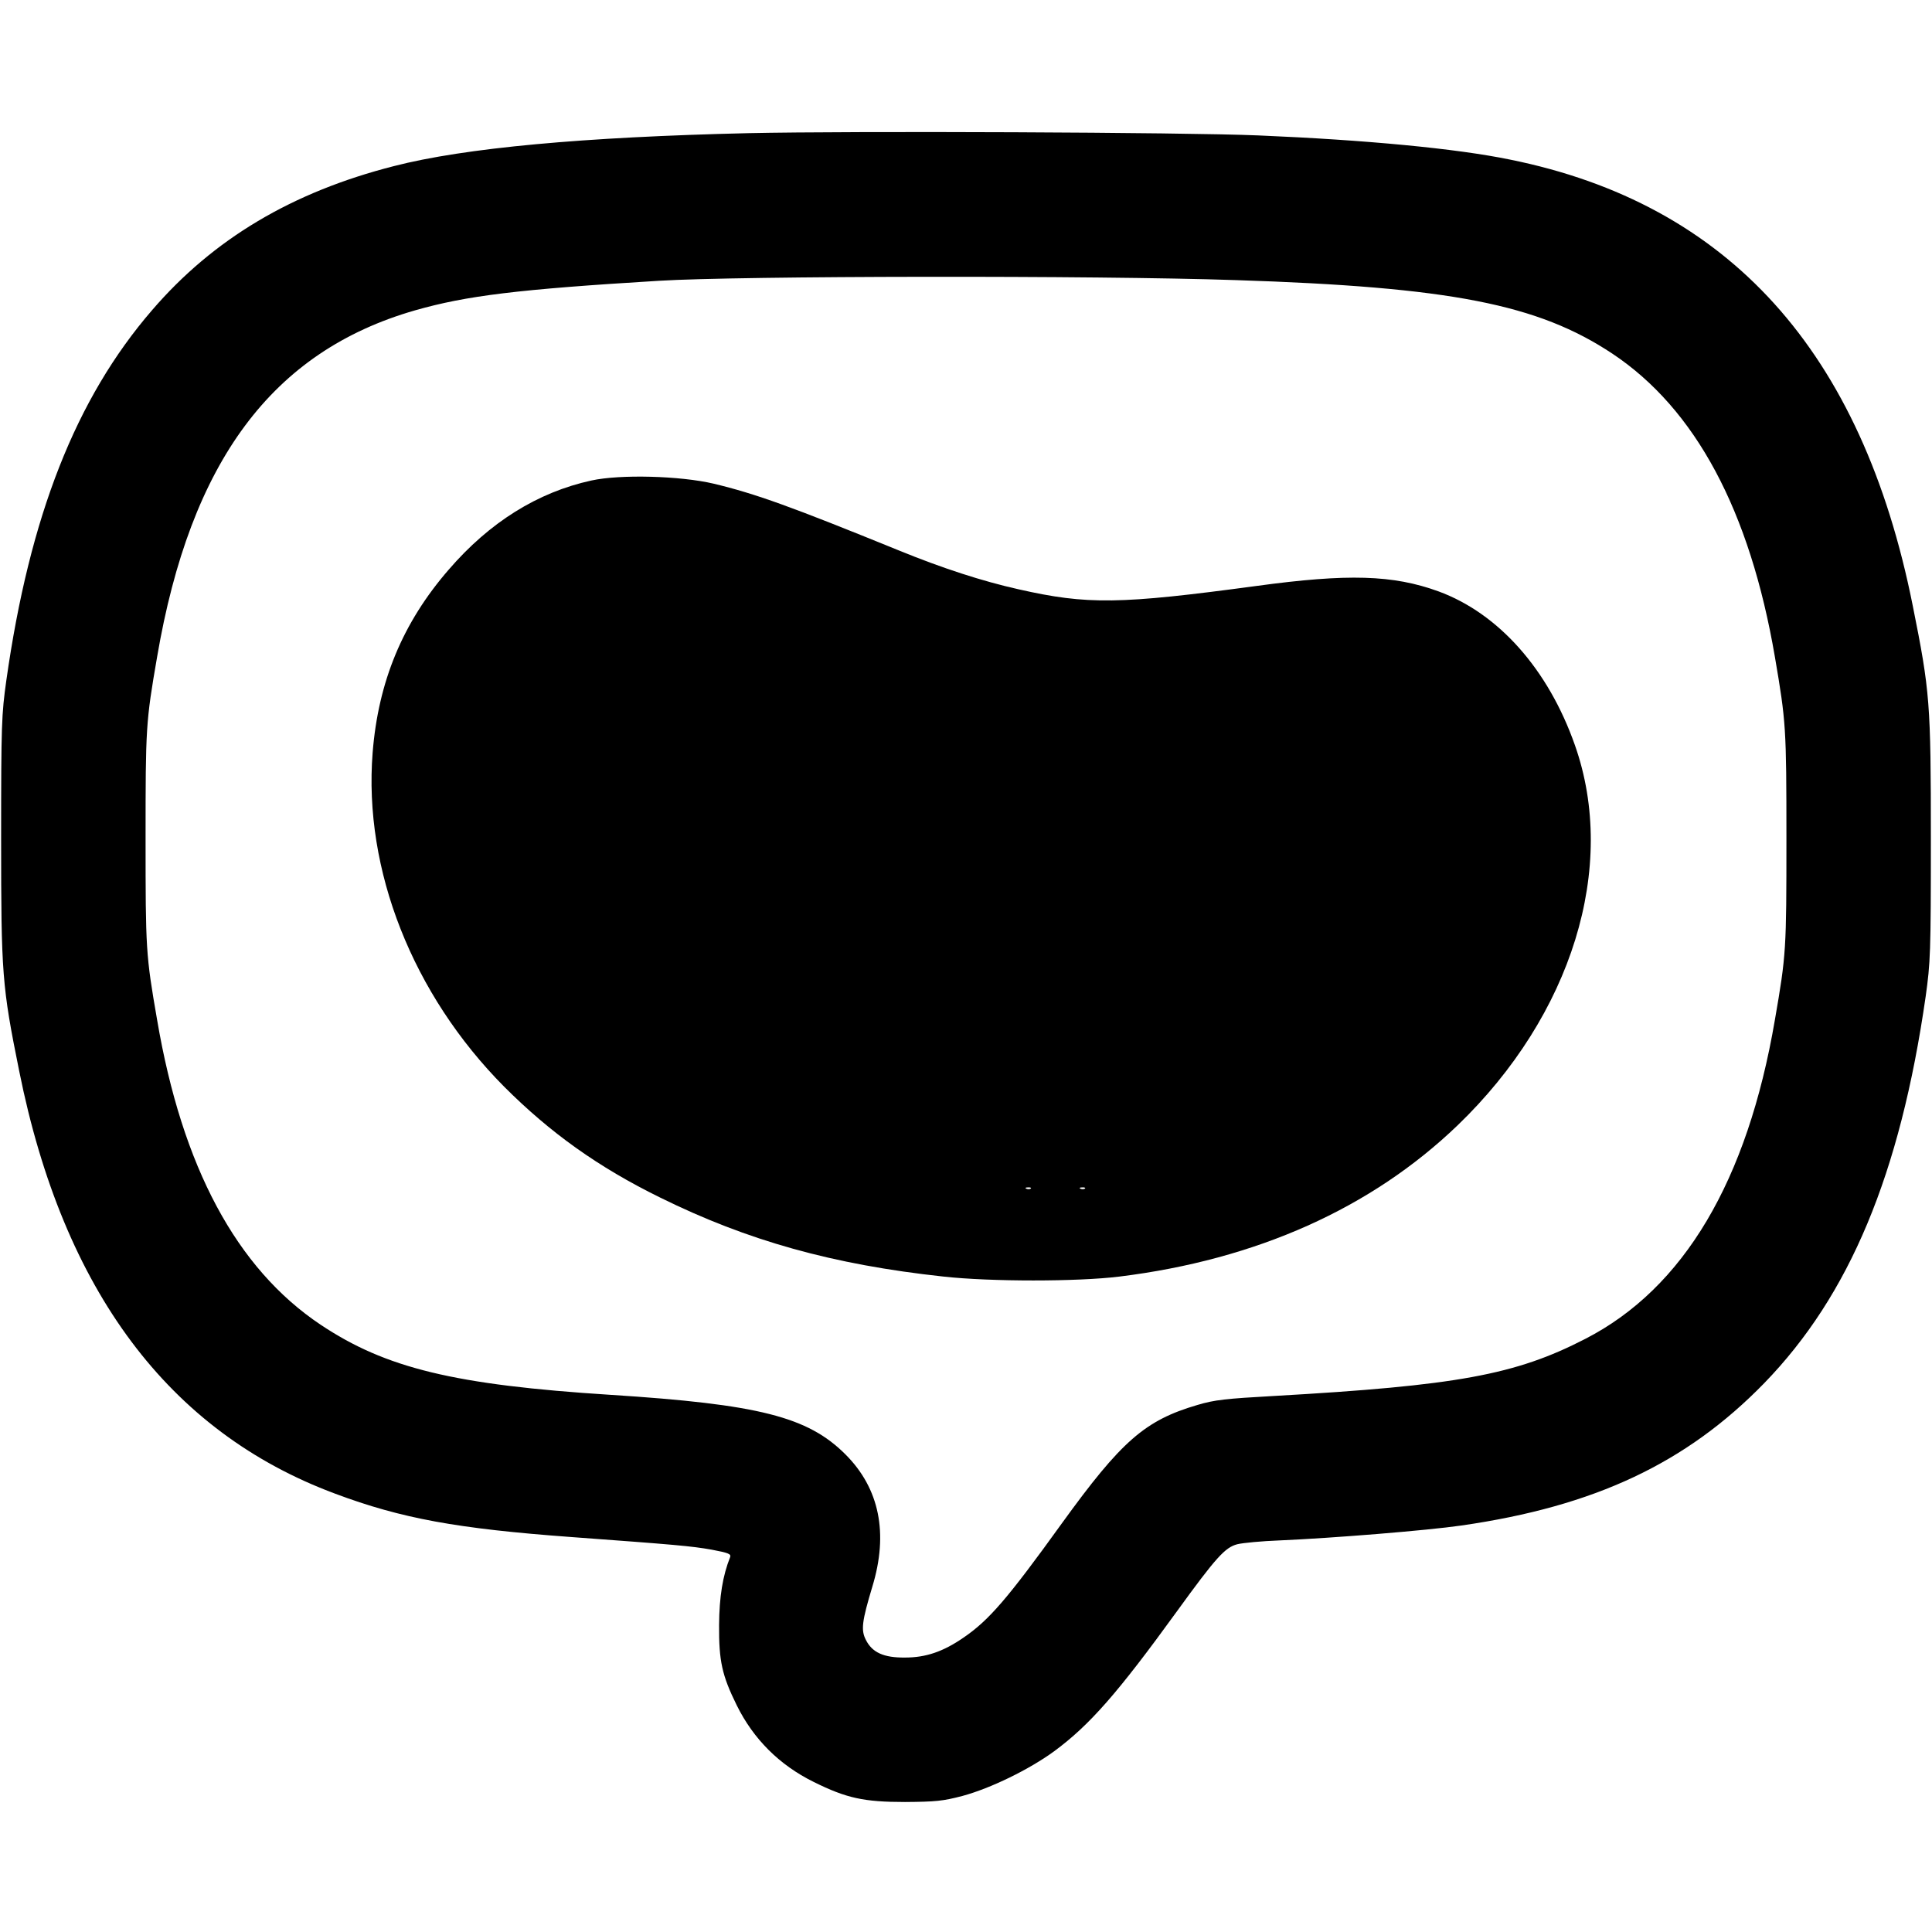 <?xml version="1.0" standalone="no"?>
<!DOCTYPE svg PUBLIC "-//W3C//DTD SVG 20010904//EN"
 "http://www.w3.org/TR/2001/REC-SVG-20010904/DTD/svg10.dtd">
<svg version="1.0" xmlns="http://www.w3.org/2000/svg"
 width="856pt" height="856pt" viewBox="0 0 856 856"
 preserveAspectRatio="xMidYMid meet">
<g transform="translate(0,856) scale(0.1,-0.1)"
fill="#000000" stroke="none">
<path d="M3315 7970 c-728 -17 -1256 -65 -1570 -146 -451 -115 -800 -323
-1071 -638 -338 -391 -543 -913 -646 -1641 -21 -150 -23 -193 -23 -700 0 -601
4 -654 80 -1030 195 -973 663 -1599 1400 -1873 294 -110 541 -155 1045 -192
462 -34 533 -40 623 -56 74 -14 87 -19 82 -33 -33 -83 -48 -175 -49 -301 -1
-160 13 -223 78 -355 74 -150 189 -265 341 -340 145 -72 222 -89 405 -89 136
1 167 4 255 27 125 34 295 117 406 198 157 116 280 256 543 619 174 240 214
284 268 298 24 6 108 14 188 17 233 10 653 44 805 66 591 85 996 276 1341 630
379 390 603 927 716 1714 21 151 23 190 23 700 0 601 -4 651 -80 1030 -225
1129 -815 1782 -1785 1978 -238 49 -639 87 -1115 107 -330 14 -1797 20 -2260
10z m2159 -651 c954 -31 1340 -107 1670 -326 368 -245 609 -695 720 -1344 49
-287 51 -312 51 -804 0 -493 -1 -515 -51 -803 -122 -715 -404 -1190 -840
-1414 -310 -160 -570 -207 -1379 -253 -214 -12 -263 -17 -340 -40 -232 -68
-336 -159 -600 -524 -242 -336 -324 -430 -435 -506 -91 -63 -168 -89 -260 -89
-94 -1 -146 22 -174 79 -22 43 -17 82 29 235 72 236 32 435 -119 586 -167 167
-384 222 -1041 264 -691 44 -996 118 -1285 311 -372 249 -613 698 -724 1351
-50 288 -51 311 -51 803 0 492 1 515 51 804 148 867 510 1354 1143 1536 228
65 454 93 1081 131 357 22 1937 24 2554 3z"/>
<path d="M2620 6431 c-238 -52 -451 -185 -632 -395 -204 -235 -312 -496 -337
-811 -41 -519 177 -1071 583 -1480 204 -204 416 -356 691 -491 387 -191 765
-297 1255 -350 208 -23 594 -23 780 0 607 75 1116 303 1498 670 507 488 710
1145 520 1684 -118 336 -338 584 -605 682 -201 73 -401 79 -805 24 -608 -82
-750 -84 -1055 -15 -161 36 -339 94 -530 172 -479 195 -634 251 -821 296 -149
35 -415 42 -542 14z m1947 -3137 c-3 -3 -12 -4 -19 -1 -8 3 -5 6 6 6 11 1 17
-2 13 -5z m240 0 c-3 -3 -12 -4 -19 -1 -8 3 -5 6 6 6 11 1 17 -2 13 -5z"/>
</g>
</svg>
